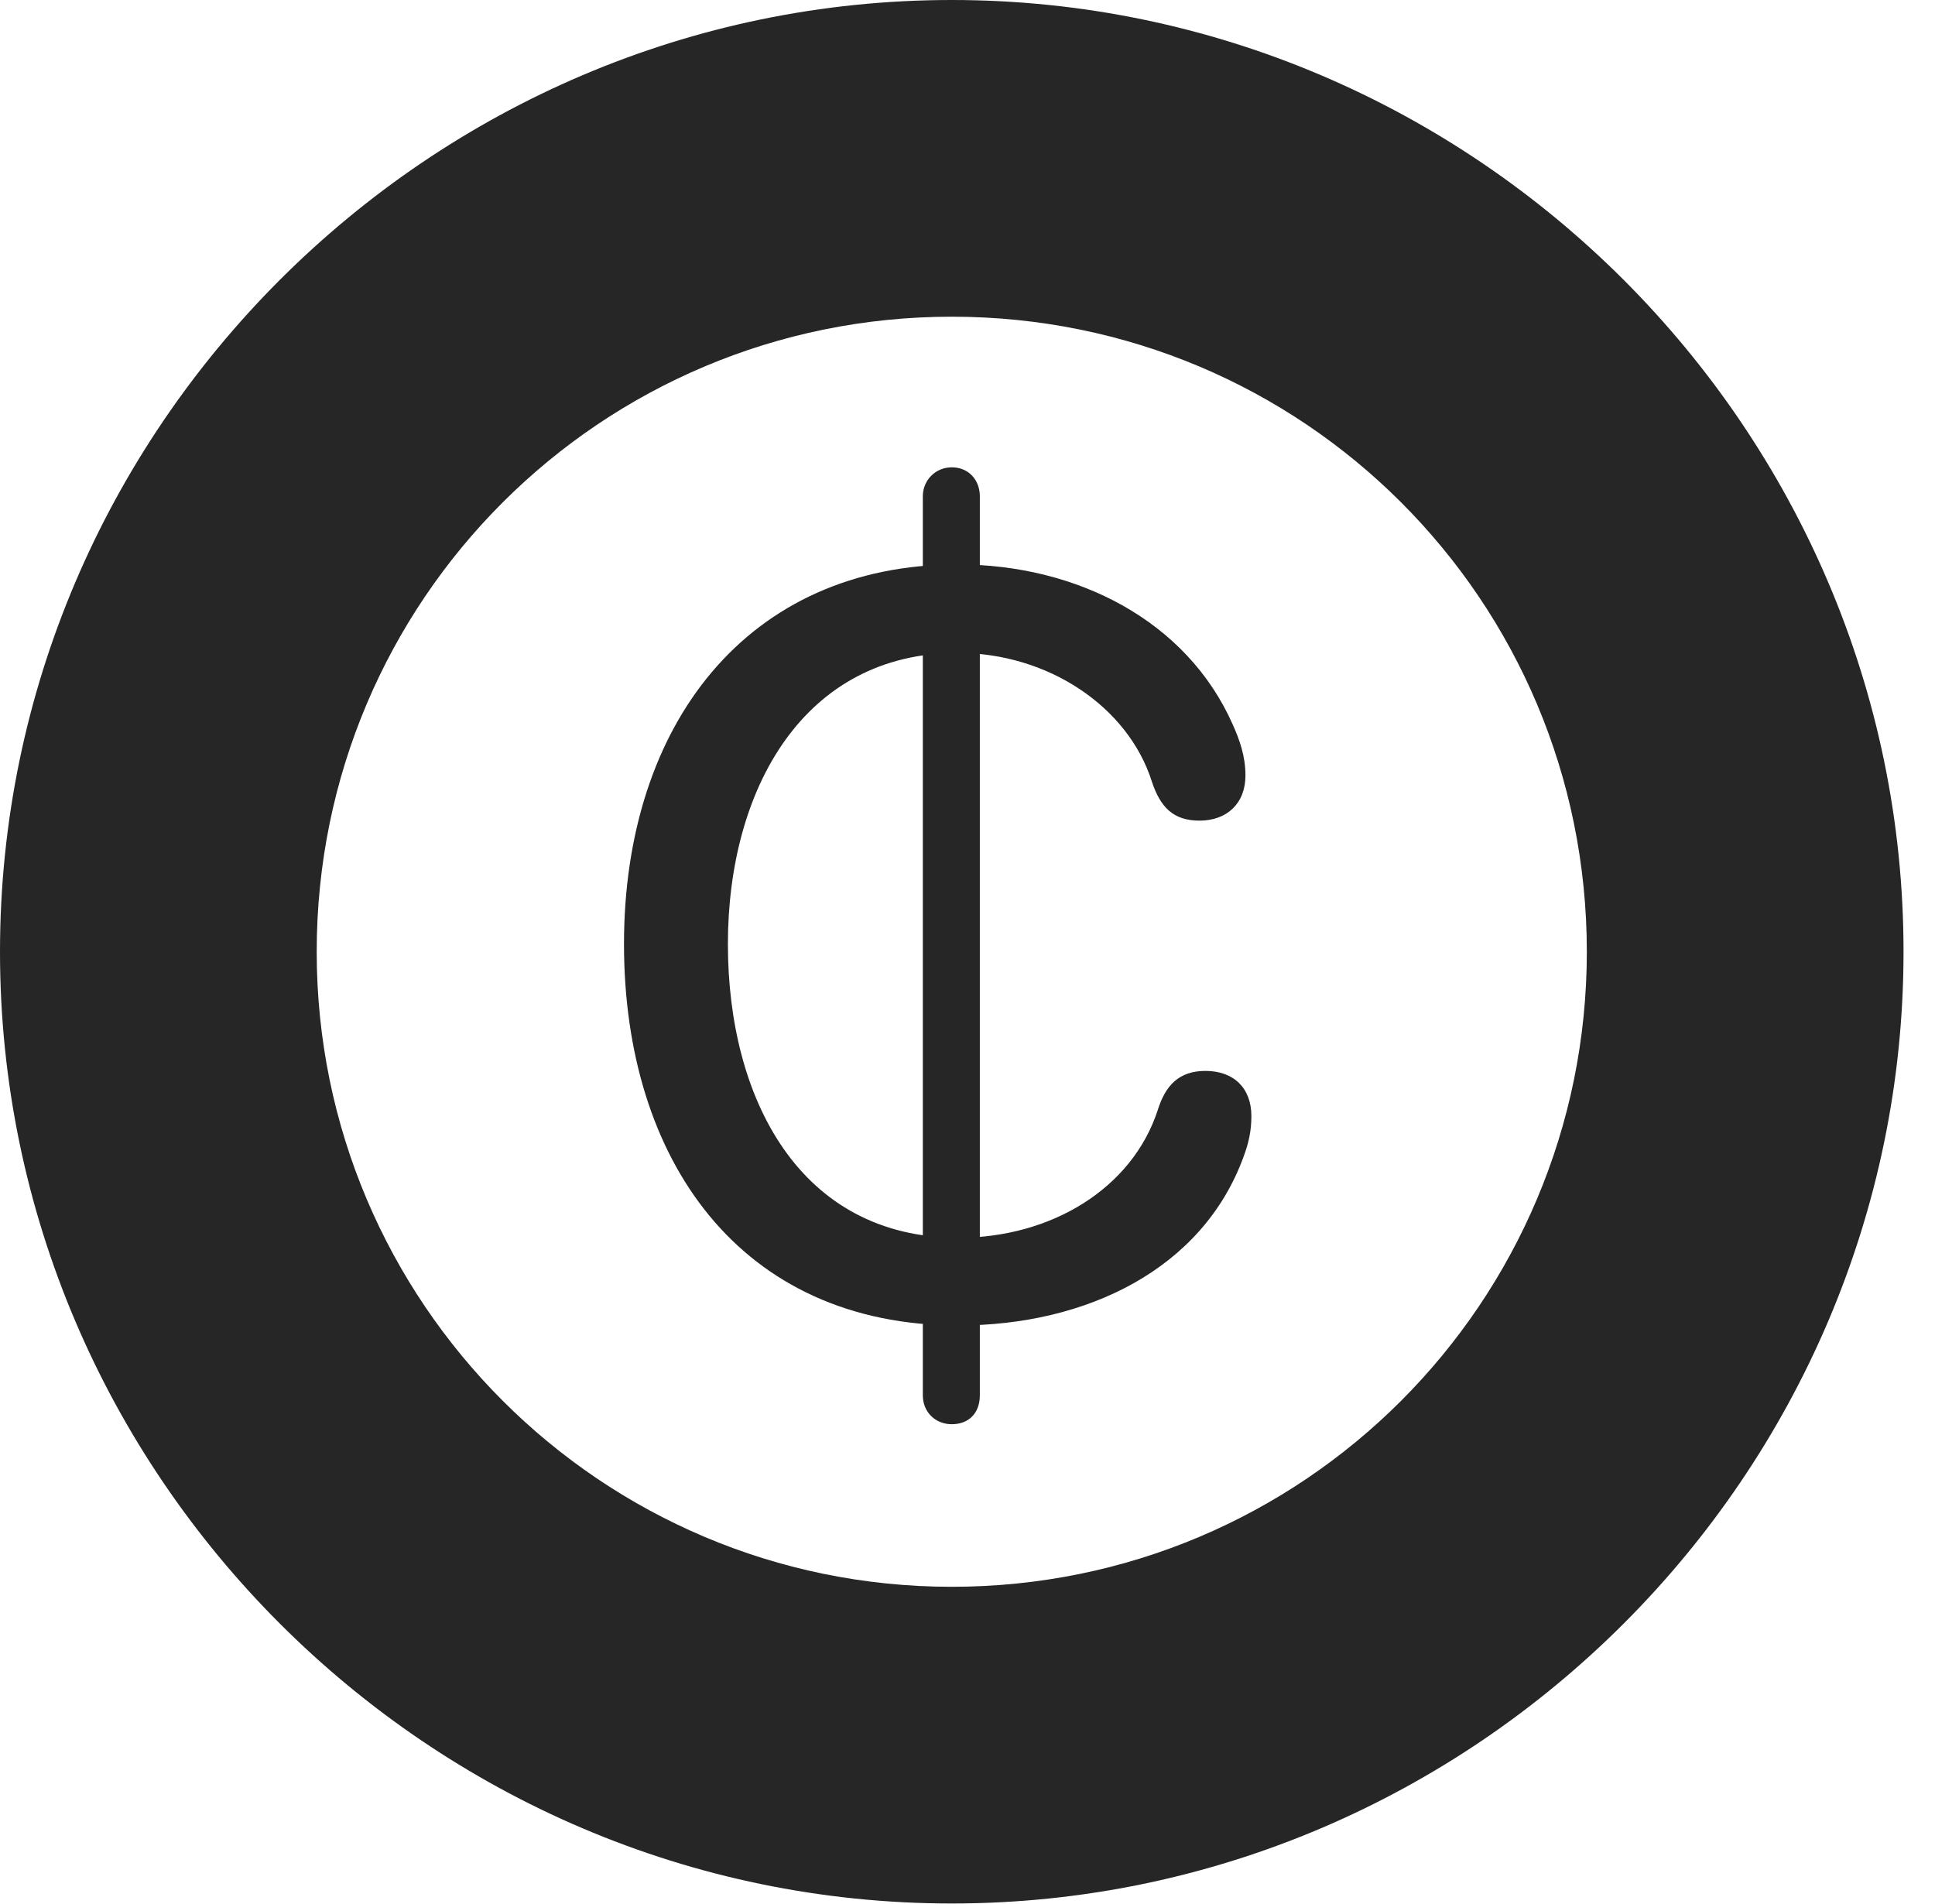 <?xml version="1.0" encoding="UTF-8"?>
<!--Generator: Apple Native CoreSVG 326-->
<!DOCTYPE svg
PUBLIC "-//W3C//DTD SVG 1.1//EN"
       "http://www.w3.org/Graphics/SVG/1.1/DTD/svg11.dtd">
<svg version="1.1" xmlns="http://www.w3.org/2000/svg" xmlns:xlink="http://www.w3.org/1999/xlink" viewBox="0 0 22.197 21.846">
 <g>
  <rect height="21.846" opacity="0" width="22.197" x="0" y="0"/>
  <path d="M10.918 21.836C16.914 21.836 21.836 16.914 21.836 10.918C21.836 4.922 16.914 0 10.918 0C4.922 0 0 4.922 0 10.918C0 16.914 4.922 21.836 10.918 21.836ZM10.918 18.203C6.895 18.203 3.633 14.941 3.633 10.918C3.633 6.885 6.895 3.633 10.918 3.633C14.951 3.633 18.203 6.885 18.203 10.918C18.203 14.941 14.951 18.203 10.918 18.203Z" fill="black" fill-opacity="0.85"/>
  <path d="M10.996 15.205C12.461 15.205 13.799 14.56 14.268 13.262C14.326 13.105 14.355 12.969 14.355 12.803C14.355 12.48 14.15 12.285 13.828 12.285C13.525 12.285 13.369 12.451 13.281 12.734C12.988 13.633 12.06 14.199 10.996 14.199C9.17 14.199 8.35 12.598 8.35 10.83C8.35 9.053 9.219 7.49 10.986 7.49C12.021 7.49 12.94 8.105 13.213 8.965C13.31 9.258 13.457 9.414 13.76 9.414C14.072 9.414 14.287 9.219 14.287 8.896C14.287 8.672 14.219 8.486 14.141 8.311C13.613 7.119 12.354 6.475 10.986 6.475C8.574 6.475 7.158 8.311 7.158 10.83C7.158 13.301 8.486 15.205 10.996 15.205ZM10.918 16.338C11.113 16.338 11.24 16.211 11.24 16.006L11.24 5.693C11.24 5.508 11.113 5.361 10.918 5.361C10.732 5.361 10.586 5.508 10.586 5.693L10.586 16.006C10.586 16.201 10.732 16.338 10.918 16.338Z" fill="black" fill-opacity="0.85"/>
 </g>
</svg>
